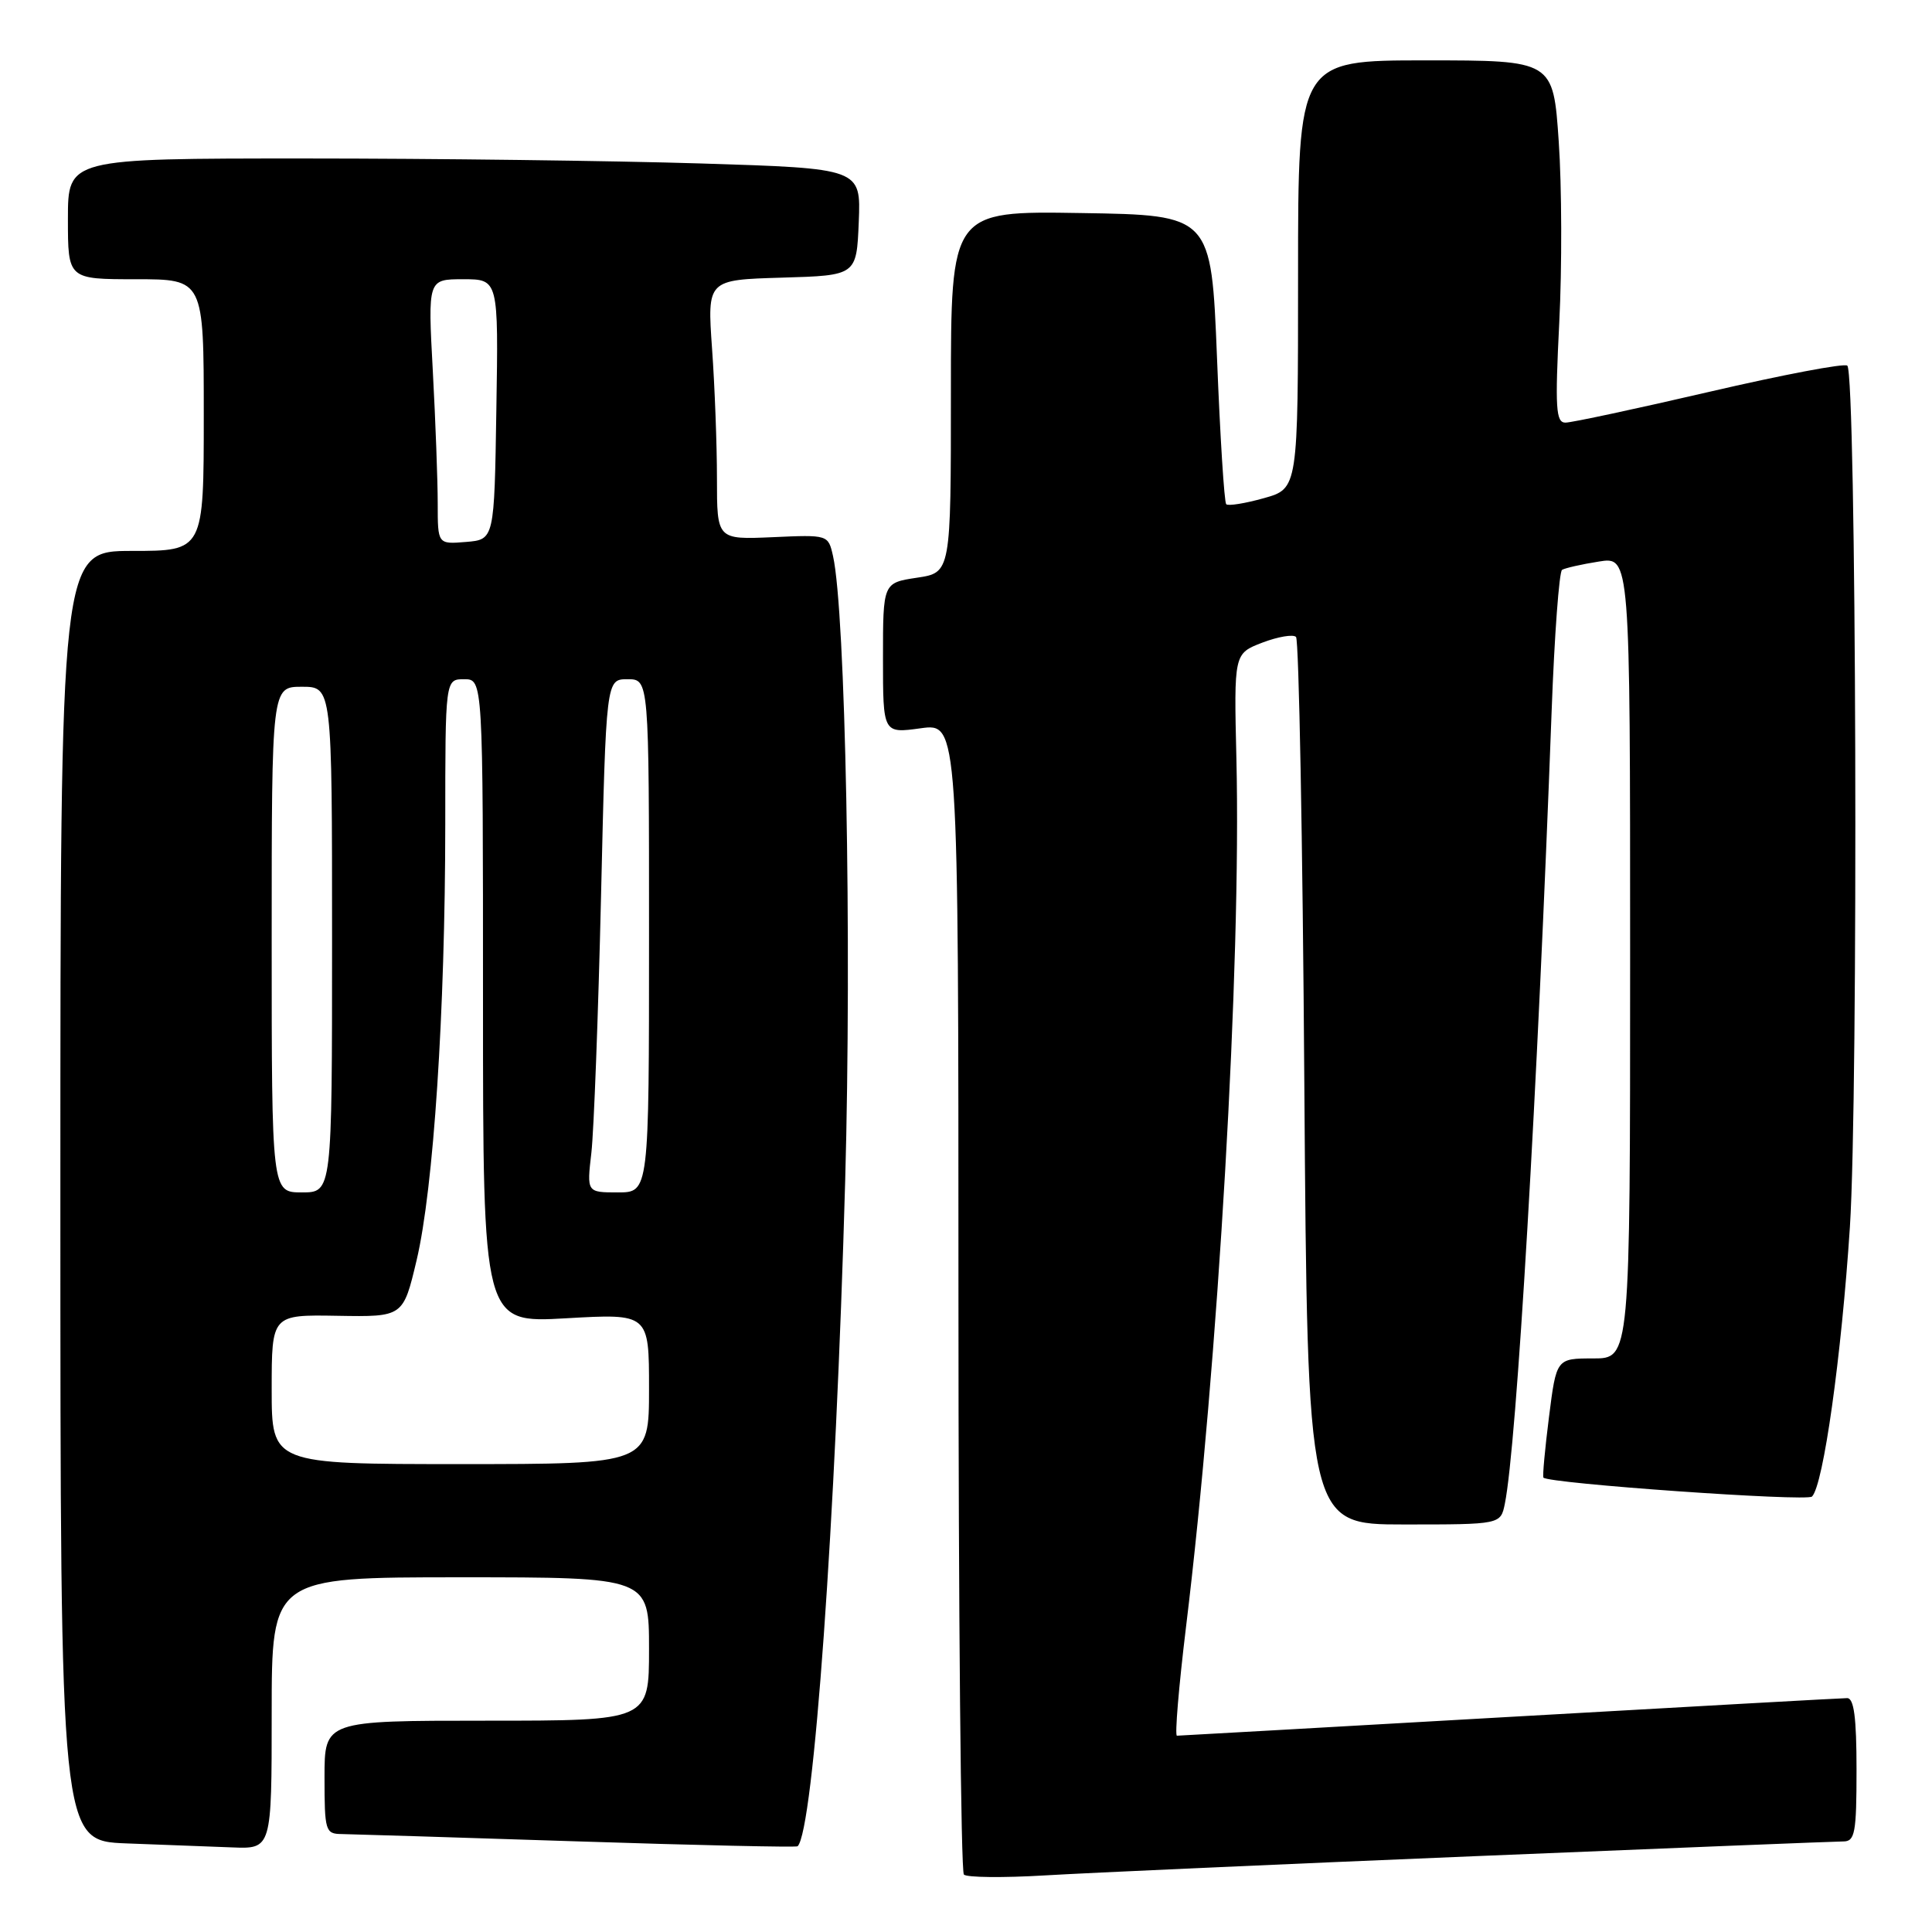 <?xml version="1.0" encoding="UTF-8" standalone="no"?>
<!DOCTYPE svg PUBLIC "-//W3C//DTD SVG 1.1//EN" "http://www.w3.org/Graphics/SVG/1.1/DTD/svg11.dtd" >
<svg xmlns="http://www.w3.org/2000/svg" xmlns:xlink="http://www.w3.org/1999/xlink" version="1.1" viewBox="0 0 256 256">
 <g >
 <path fill="currentColor"
d=" M 195.50 245.95 C 221.35 244.88 243.29 244.00 244.25 244.00 C 245.79 244.00 246.00 242.88 246.00 234.50 C 246.00 227.56 245.66 225.00 244.75 225.01 C 244.06 225.01 223.93 226.14 200.00 227.50 C 176.07 228.86 156.25 229.99 155.95 229.99 C 155.65 230.00 156.19 223.52 157.15 215.61 C 161.42 180.62 164.48 127.91 163.83 100.55 C 163.50 86.60 163.50 86.60 167.27 85.15 C 169.35 84.36 171.36 84.02 171.73 84.40 C 172.11 84.78 172.61 111.39 172.83 143.55 C 173.25 202.00 173.25 202.00 186.04 202.00 C 198.84 202.00 198.84 202.00 199.40 199.25 C 200.96 191.61 203.72 144.81 205.60 94.22 C 205.97 84.17 206.60 75.75 206.98 75.51 C 207.37 75.27 209.56 74.77 211.85 74.41 C 216.00 73.74 216.00 73.74 216.00 126.87 C 216.00 180.00 216.00 180.00 211.12 180.00 C 206.23 180.00 206.23 180.00 205.25 187.75 C 204.71 192.01 204.38 195.63 204.51 195.79 C 205.15 196.57 239.41 198.99 240.10 198.30 C 241.61 196.79 244.00 179.73 245.12 162.60 C 246.26 145.02 245.98 49.65 244.78 48.45 C 244.43 48.10 236.22 49.66 226.53 51.91 C 216.84 54.16 208.25 56.00 207.43 56.00 C 206.16 56.00 206.04 54.10 206.61 42.75 C 206.98 35.46 206.95 24.66 206.54 18.75 C 205.81 8.00 205.81 8.00 188.90 8.00 C 172.00 8.00 172.00 8.00 172.00 36.37 C 172.00 64.74 172.00 64.74 167.47 66.01 C 164.98 66.71 162.73 67.07 162.48 66.81 C 162.22 66.56 161.67 57.83 161.26 47.42 C 160.50 28.50 160.50 28.50 143.25 28.23 C 126.00 27.95 126.00 27.95 126.00 51.92 C 126.00 75.88 126.00 75.88 121.50 76.55 C 117.00 77.23 117.00 77.23 117.00 87.21 C 117.00 97.19 117.00 97.19 122.00 96.50 C 127.00 95.81 127.00 95.81 127.00 171.74 C 127.00 213.50 127.32 247.99 127.72 248.39 C 128.11 248.78 132.95 248.83 138.47 248.50 C 143.99 248.17 169.65 247.02 195.50 245.95 Z  M 36.00 227.00 C 36.00 209.00 36.00 209.00 61.00 209.00 C 86.00 209.00 86.00 209.00 86.00 218.50 C 86.00 228.00 86.00 228.00 64.50 228.00 C 43.00 228.00 43.00 228.00 43.00 235.50 C 43.00 242.60 43.12 243.00 45.25 243.02 C 46.49 243.04 60.53 243.47 76.45 243.99 C 92.37 244.51 105.53 244.80 105.69 244.64 C 107.80 242.53 110.73 201.47 111.99 156.50 C 112.88 124.54 112.03 81.03 110.38 73.68 C 109.74 70.85 109.74 70.85 102.37 71.18 C 95.00 71.50 95.00 71.50 95.00 63.40 C 95.00 58.95 94.71 51.21 94.35 46.19 C 93.71 37.08 93.71 37.08 103.60 36.79 C 113.50 36.50 113.50 36.50 113.79 29.41 C 114.08 22.32 114.08 22.32 92.88 21.66 C 81.22 21.30 57.58 21.00 40.34 21.00 C 9.00 21.00 9.00 21.00 9.00 29.00 C 9.00 37.00 9.00 37.00 18.00 37.00 C 27.00 37.00 27.00 37.00 27.00 55.00 C 27.00 73.00 27.00 73.00 17.50 73.00 C 8.00 73.00 8.00 73.00 8.00 158.46 C 8.00 243.92 8.00 243.92 16.75 244.26 C 21.56 244.44 27.86 244.68 30.75 244.79 C 36.00 245.00 36.00 245.00 36.00 227.00 Z  M 36.00 184.10 C 36.00 174.20 36.00 174.20 44.71 174.35 C 53.42 174.50 53.42 174.50 55.20 167.00 C 57.45 157.51 58.99 134.05 59.00 109.25 C 59.00 90.00 59.00 90.00 61.50 90.00 C 64.00 90.00 64.00 90.00 64.00 132.65 C 64.00 175.31 64.00 175.31 75.00 174.68 C 86.00 174.05 86.00 174.05 86.00 184.02 C 86.00 194.00 86.00 194.00 61.00 194.00 C 36.00 194.00 36.00 194.00 36.00 184.10 Z  M 36.00 124.50 C 36.00 91.00 36.00 91.00 40.00 91.00 C 44.00 91.00 44.00 91.00 44.00 124.50 C 44.00 158.00 44.00 158.00 40.00 158.00 C 36.00 158.00 36.00 158.00 36.00 124.50 Z  M 78.36 152.75 C 78.69 149.86 79.27 134.56 79.64 118.75 C 80.31 90.00 80.31 90.00 83.15 90.00 C 86.00 90.00 86.00 90.00 86.00 124.00 C 86.00 158.00 86.00 158.00 81.87 158.00 C 77.75 158.00 77.75 158.00 78.36 152.75 Z  M 58.00 66.72 C 58.00 63.75 57.71 55.84 57.35 49.16 C 56.69 37.00 56.69 37.00 61.37 37.00 C 66.05 37.00 66.05 37.00 65.77 54.25 C 65.50 71.50 65.50 71.50 61.75 71.81 C 58.00 72.12 58.00 72.12 58.00 66.72 Z "/>
</g>
</svg>